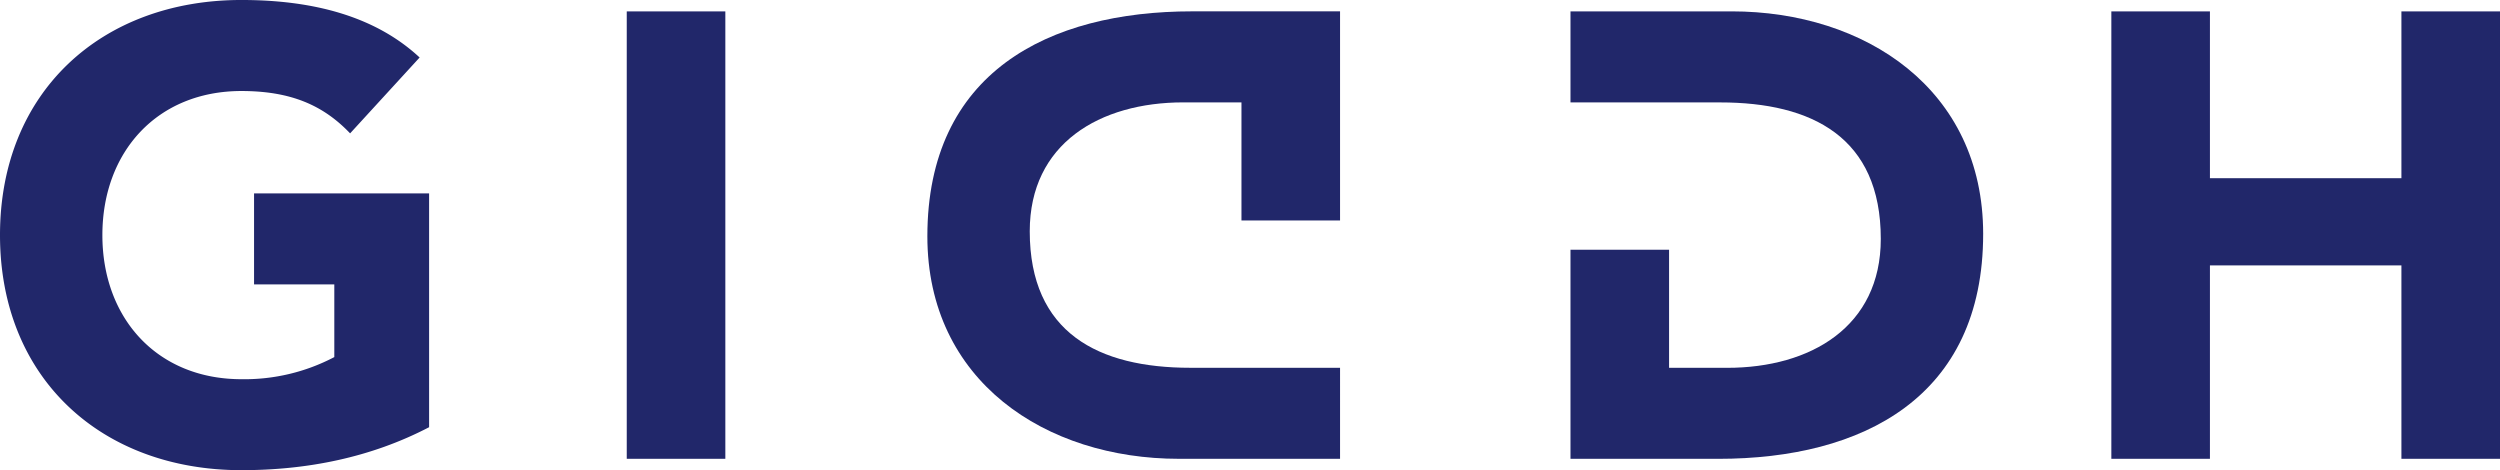 <svg xmlns="http://www.w3.org/2000/svg" width="424.756" height="79.885" viewBox="0 0 424.756 79.885">
  <style>
  svg { cursor: pointer} 
  svg:hover{opacity:0.7}
  </style>
  <g id="Group_4" data-name="Group 4" transform="translate(-440.577 -194.48)">
    <path id="path40" d="M505.249,306.156H522V230.137h-16.75Z" transform="translate(41.814 -33.725)" fill="#21276a" fill-rule="evenodd"/>
    <path id="path42" d="M591.386,306.158H564.005c-22.656,0-42.736-13.207-42.736-37.8,0-27.81,20.509-38.225,44.99-38.225h25.126v35.527H574.636V245.6h-9.878c-14.174,0-26.093,6.979-26.093,21.9,0,17.288,11.7,23.193,27.274,23.193h25.448Z" transform="translate(76.869 -33.726)" fill="#21276a" fill-rule="evenodd"/>
    <path id="path44" d="M584.367,306.156h16.75V273.3H633.65v32.856H650.4V230.137H633.65v28.346H601.117V230.137h-16.75Z" transform="translate(214.933 -33.725)" fill="#21276a" fill-rule="evenodd"/>
    <path id="path46" d="M555.543,230.137h27.38c22.656,0,42.735,13.207,42.735,37.8,0,27.81-20.509,38.225-44.99,38.225H555.543V270.631h16.75V290.7h9.878c14.173,0,26.093-6.979,26.093-21.9,0-17.287-11.7-23.193-27.274-23.193H555.543Z" transform="translate(151.863 -33.726)" fill="#21276a" fill-rule="evenodd"/>
    <path id="path48" d="M544.753,262.387H515.012v15.462h13.636V290.2a32.793,32.793,0,0,1-15.784,3.758c-14.28,0-23.621-10.307-23.621-24.481s9.341-24.481,23.621-24.481c8.483,0,13.958,2.47,18.468,7.194L543.143,239.3c-7.623-7.087-18.253-9.771-30.279-9.771-23.729,0-41.016,15.569-41.016,39.942s17.287,39.942,41.016,39.942c11.167,0,22.011-2.148,31.889-7.3Z" transform="translate(-31.271 -35.051)" fill="#21276a" fill-rule="evenodd"/>
  </g>
</svg>
